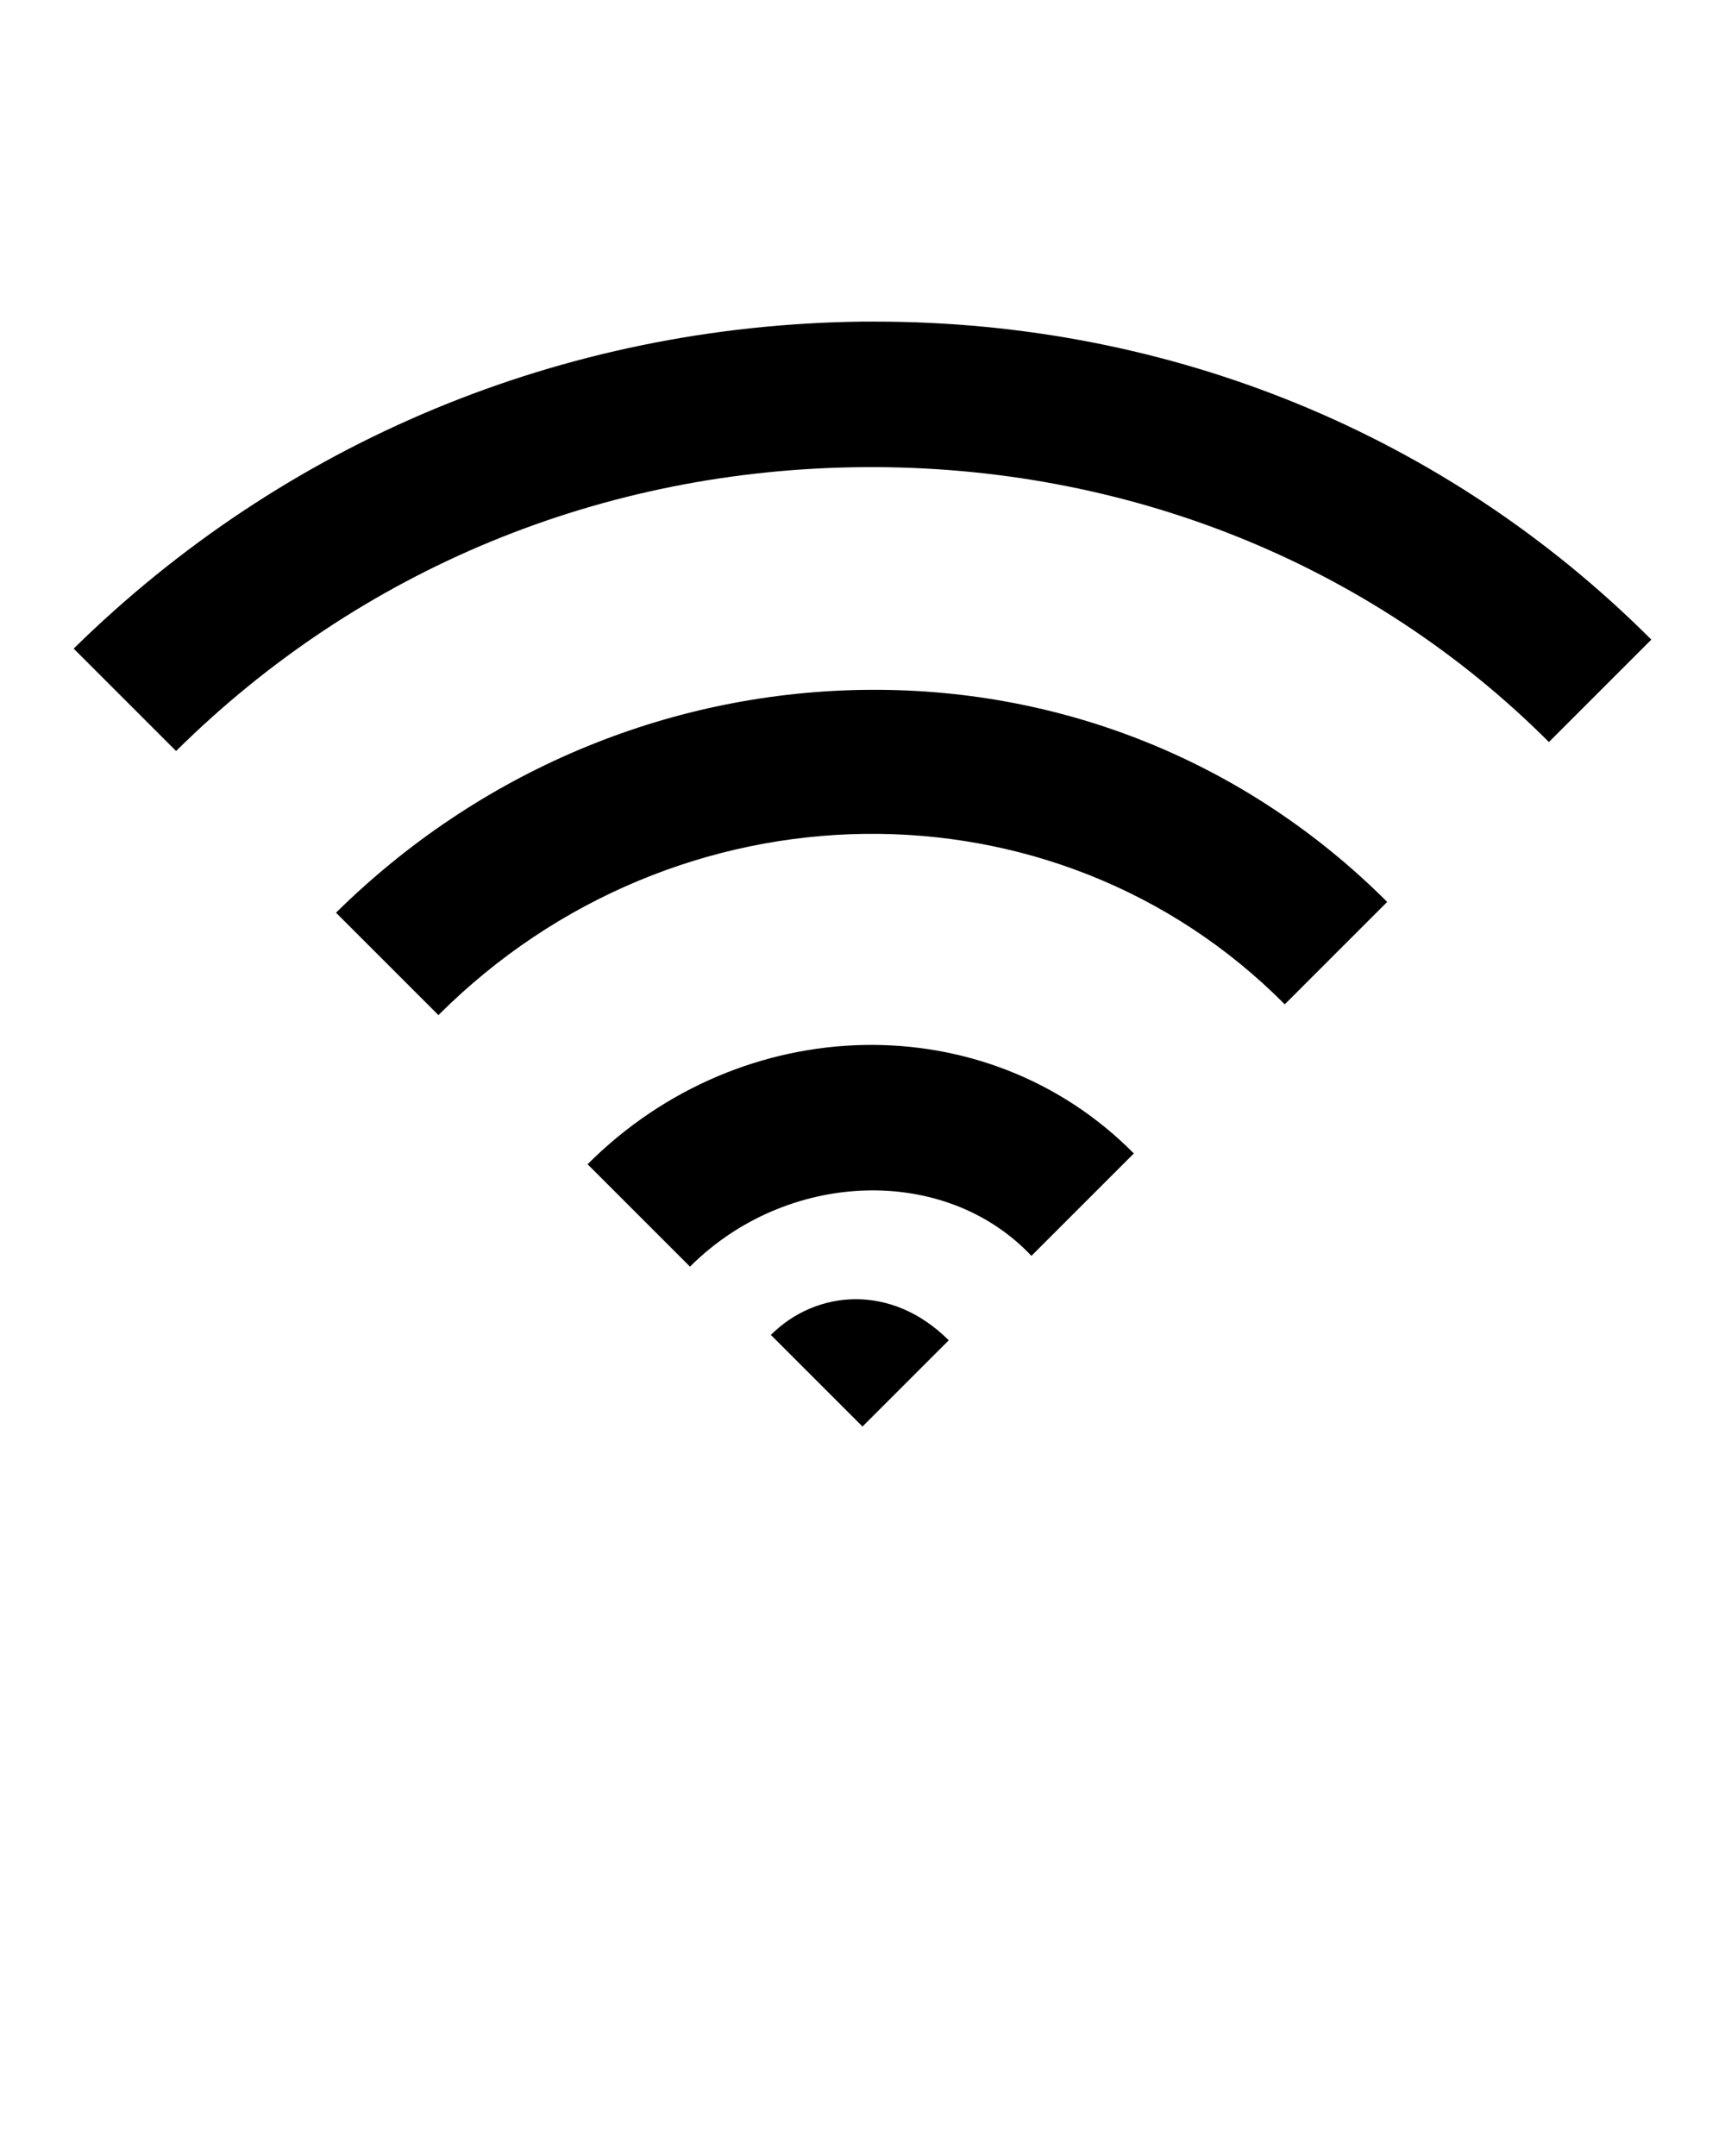 <svg xmlns="http://www.w3.org/2000/svg" xmlns:xlink="http://www.w3.org/1999/xlink" id="Layer_1" x="0" y="0" version="1.1" viewBox="0 0 96 120" xml:space="preserve" style="enable-background:new 0 0 96 120"><g><g><path d="M9.8,41.8l-5.7-5.7c11.7-11.5,27.2-18,43.9-18.2c0.2,0,0.5,0,0.7,0c16.5,0,31.8,6.3,43.2,17.7l-5.7,5.7 c-10-10-23.6-15.4-38.1-15.3C33.5,26.1,20,31.7,9.8,41.8z"/></g><g><path d="M24.4,56.5l-5.7-5.7C26.6,43,37,38.6,47.9,38.4c11.1-0.2,21.5,4,29.3,11.8l-5.7,5.7C58.7,43,37.6,43.3,24.4,56.5z"/></g><g><path d="M38.4,70.5l-5.7-5.7c8.6-8.6,22.2-8.9,30.4-0.6l-5.7,5.7C52.6,64.8,43.8,65.1,38.4,70.5z"/></g><g><path d="M42.9,74.3c2.5-2.5,6.7-2.9,9.9,0.3L48,79.4L42.9,74.3z"/></g></g></svg>
